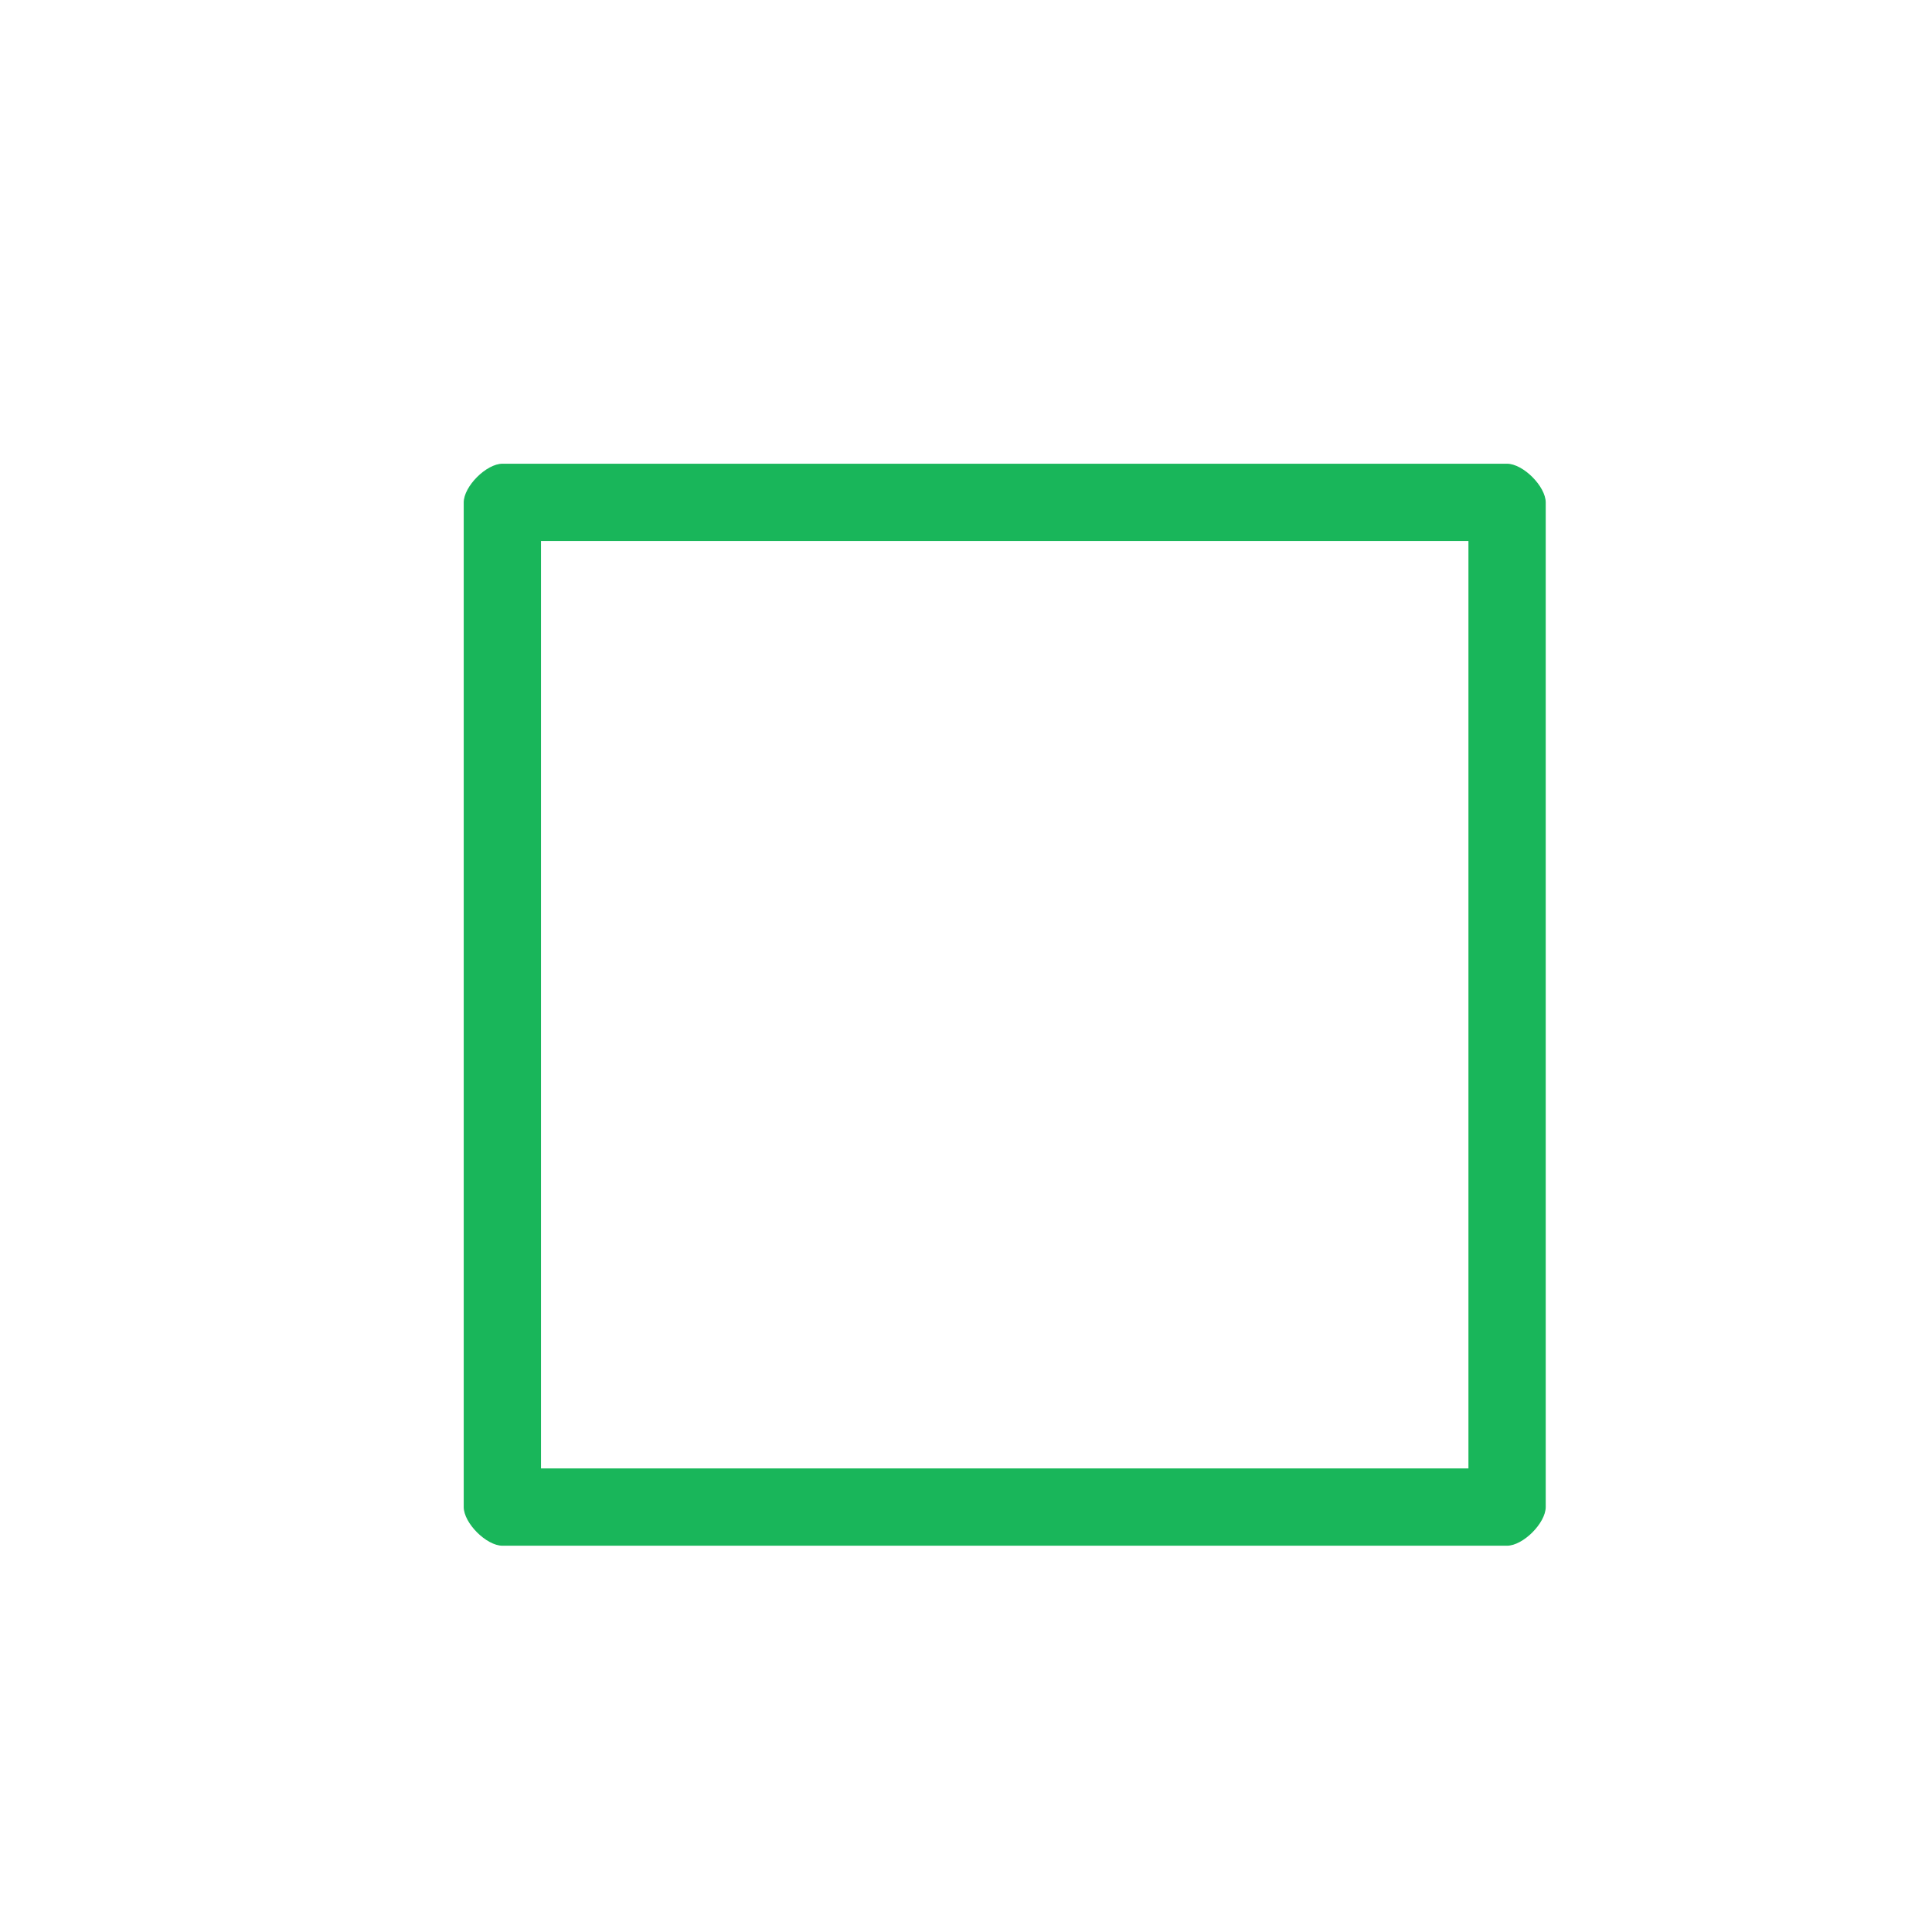 <?xml version='1.0' encoding='UTF-8' standalone='no'?>
<svg baseProfile="tiny" height="5.292mm" version="1.2" viewBox="0 0 25 25" width="5.292mm" xmlns="http://www.w3.org/2000/svg" xmlns:xlink="http://www.w3.org/1999/xlink">
    <style id="current-color-scheme" type="text/css">.ColorScheme-Text {color:#00ae49;}</style>
    <title>Qt SVG Document</title>
    <desc>Auto-generated by Klassy window decoration</desc>
    <defs/>
    <g fill="none" fill-rule="evenodd" stroke="black" stroke-linecap="square" stroke-linejoin="bevel" stroke-width="1">
        <g fill="#00ae49" fill-opacity="0.9" font-family="Noto Sans" font-size="16.667" font-style="normal" font-weight="400" stroke="none" transform="matrix(1.389,0,0,1.389,0,0)">
            <path d="M4.32,4.681 C4.32,4.531 4.531,4.32 4.681,4.32 L14.039,4.32 C14.189,4.32 14.4,4.531 14.4,4.681 L14.4,14.039 C14.4,14.189 14.189,14.4 14.039,14.4 L4.681,14.4 C4.531,14.4 4.32,14.189 4.32,14.039 L4.32,4.681 M5.04,4.681 L5.04,14.039 C5.04,13.89 4.83,13.68 4.681,13.68 L14.039,13.68 C13.89,13.68 13.68,13.89 13.68,14.039 L13.68,4.681 C13.68,4.83 13.89,5.04 14.039,5.04 L4.681,5.04 C4.83,5.04 5.04,4.83 5.04,4.681 " fill-rule="nonzero" vector-effect="none"/>
        </g>
    </g>
</svg>
